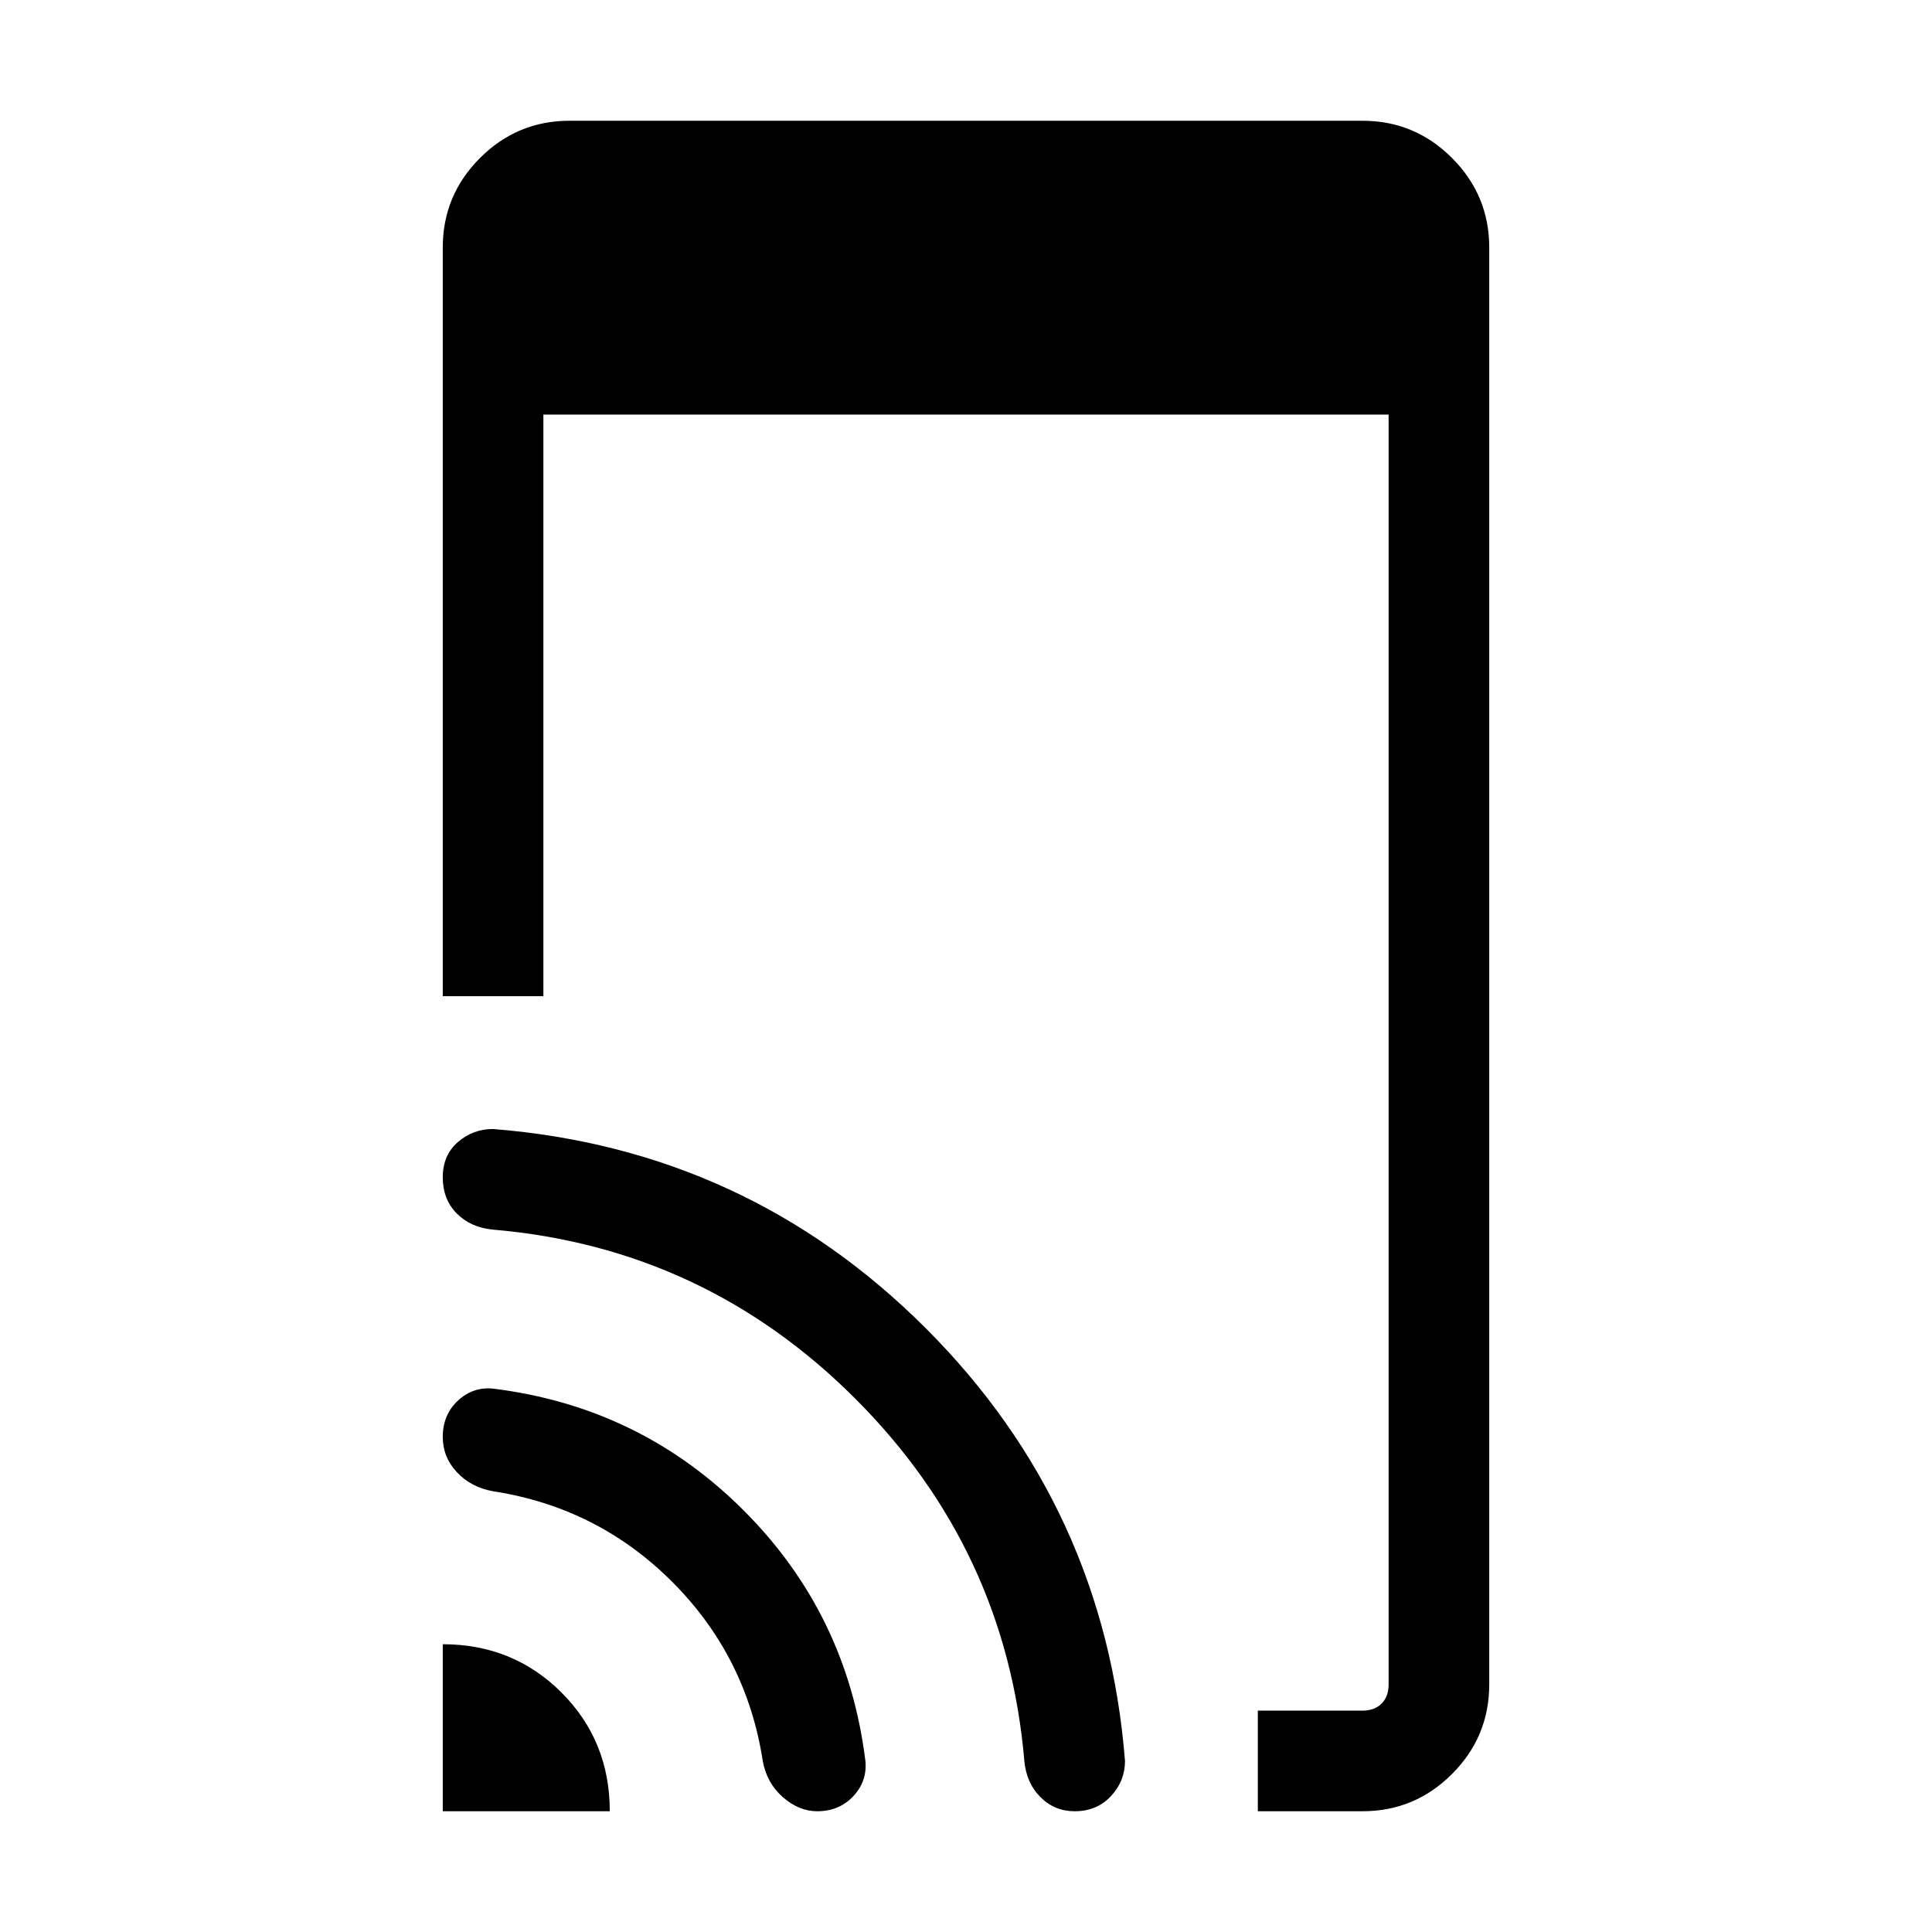 <svg xmlns="http://www.w3.org/2000/svg" height="40" width="40"><path d="M26.042 37.5V35.417H28.208Q28.458 35.417 28.604 35.271Q28.75 35.125 28.75 34.875V8.583H11.25V20.625H9.167V5.125Q9.167 4.042 9.938 3.271Q10.708 2.5 11.792 2.5H28.208Q29.292 2.5 30.062 3.271Q30.833 4.042 30.833 5.125V34.875Q30.833 35.958 30.062 36.729Q29.292 37.5 28.208 37.5ZM9.167 37.5V34.042Q10.625 34.042 11.625 35.042Q12.625 36.042 12.625 37.5ZM16.917 37.5Q16.542 37.5 16.208 37.208Q15.875 36.917 15.792 36.458Q15.458 34.292 13.917 32.75Q12.375 31.208 10.208 30.875Q9.75 30.792 9.458 30.479Q9.167 30.167 9.167 29.75Q9.167 29.292 9.479 29Q9.792 28.708 10.208 28.75Q13.25 29.125 15.396 31.271Q17.542 33.417 17.917 36.458Q17.958 36.875 17.667 37.188Q17.375 37.5 16.917 37.5ZM22.25 37.5Q21.833 37.5 21.542 37.208Q21.25 36.917 21.208 36.458Q20.833 32.083 17.708 28.958Q14.583 25.833 10.208 25.458Q9.75 25.417 9.458 25.125Q9.167 24.833 9.167 24.375Q9.167 23.917 9.479 23.646Q9.792 23.375 10.208 23.375Q15.458 23.792 19.167 27.5Q22.875 31.208 23.292 36.458Q23.292 36.875 23 37.188Q22.708 37.5 22.25 37.5Z"/></svg>